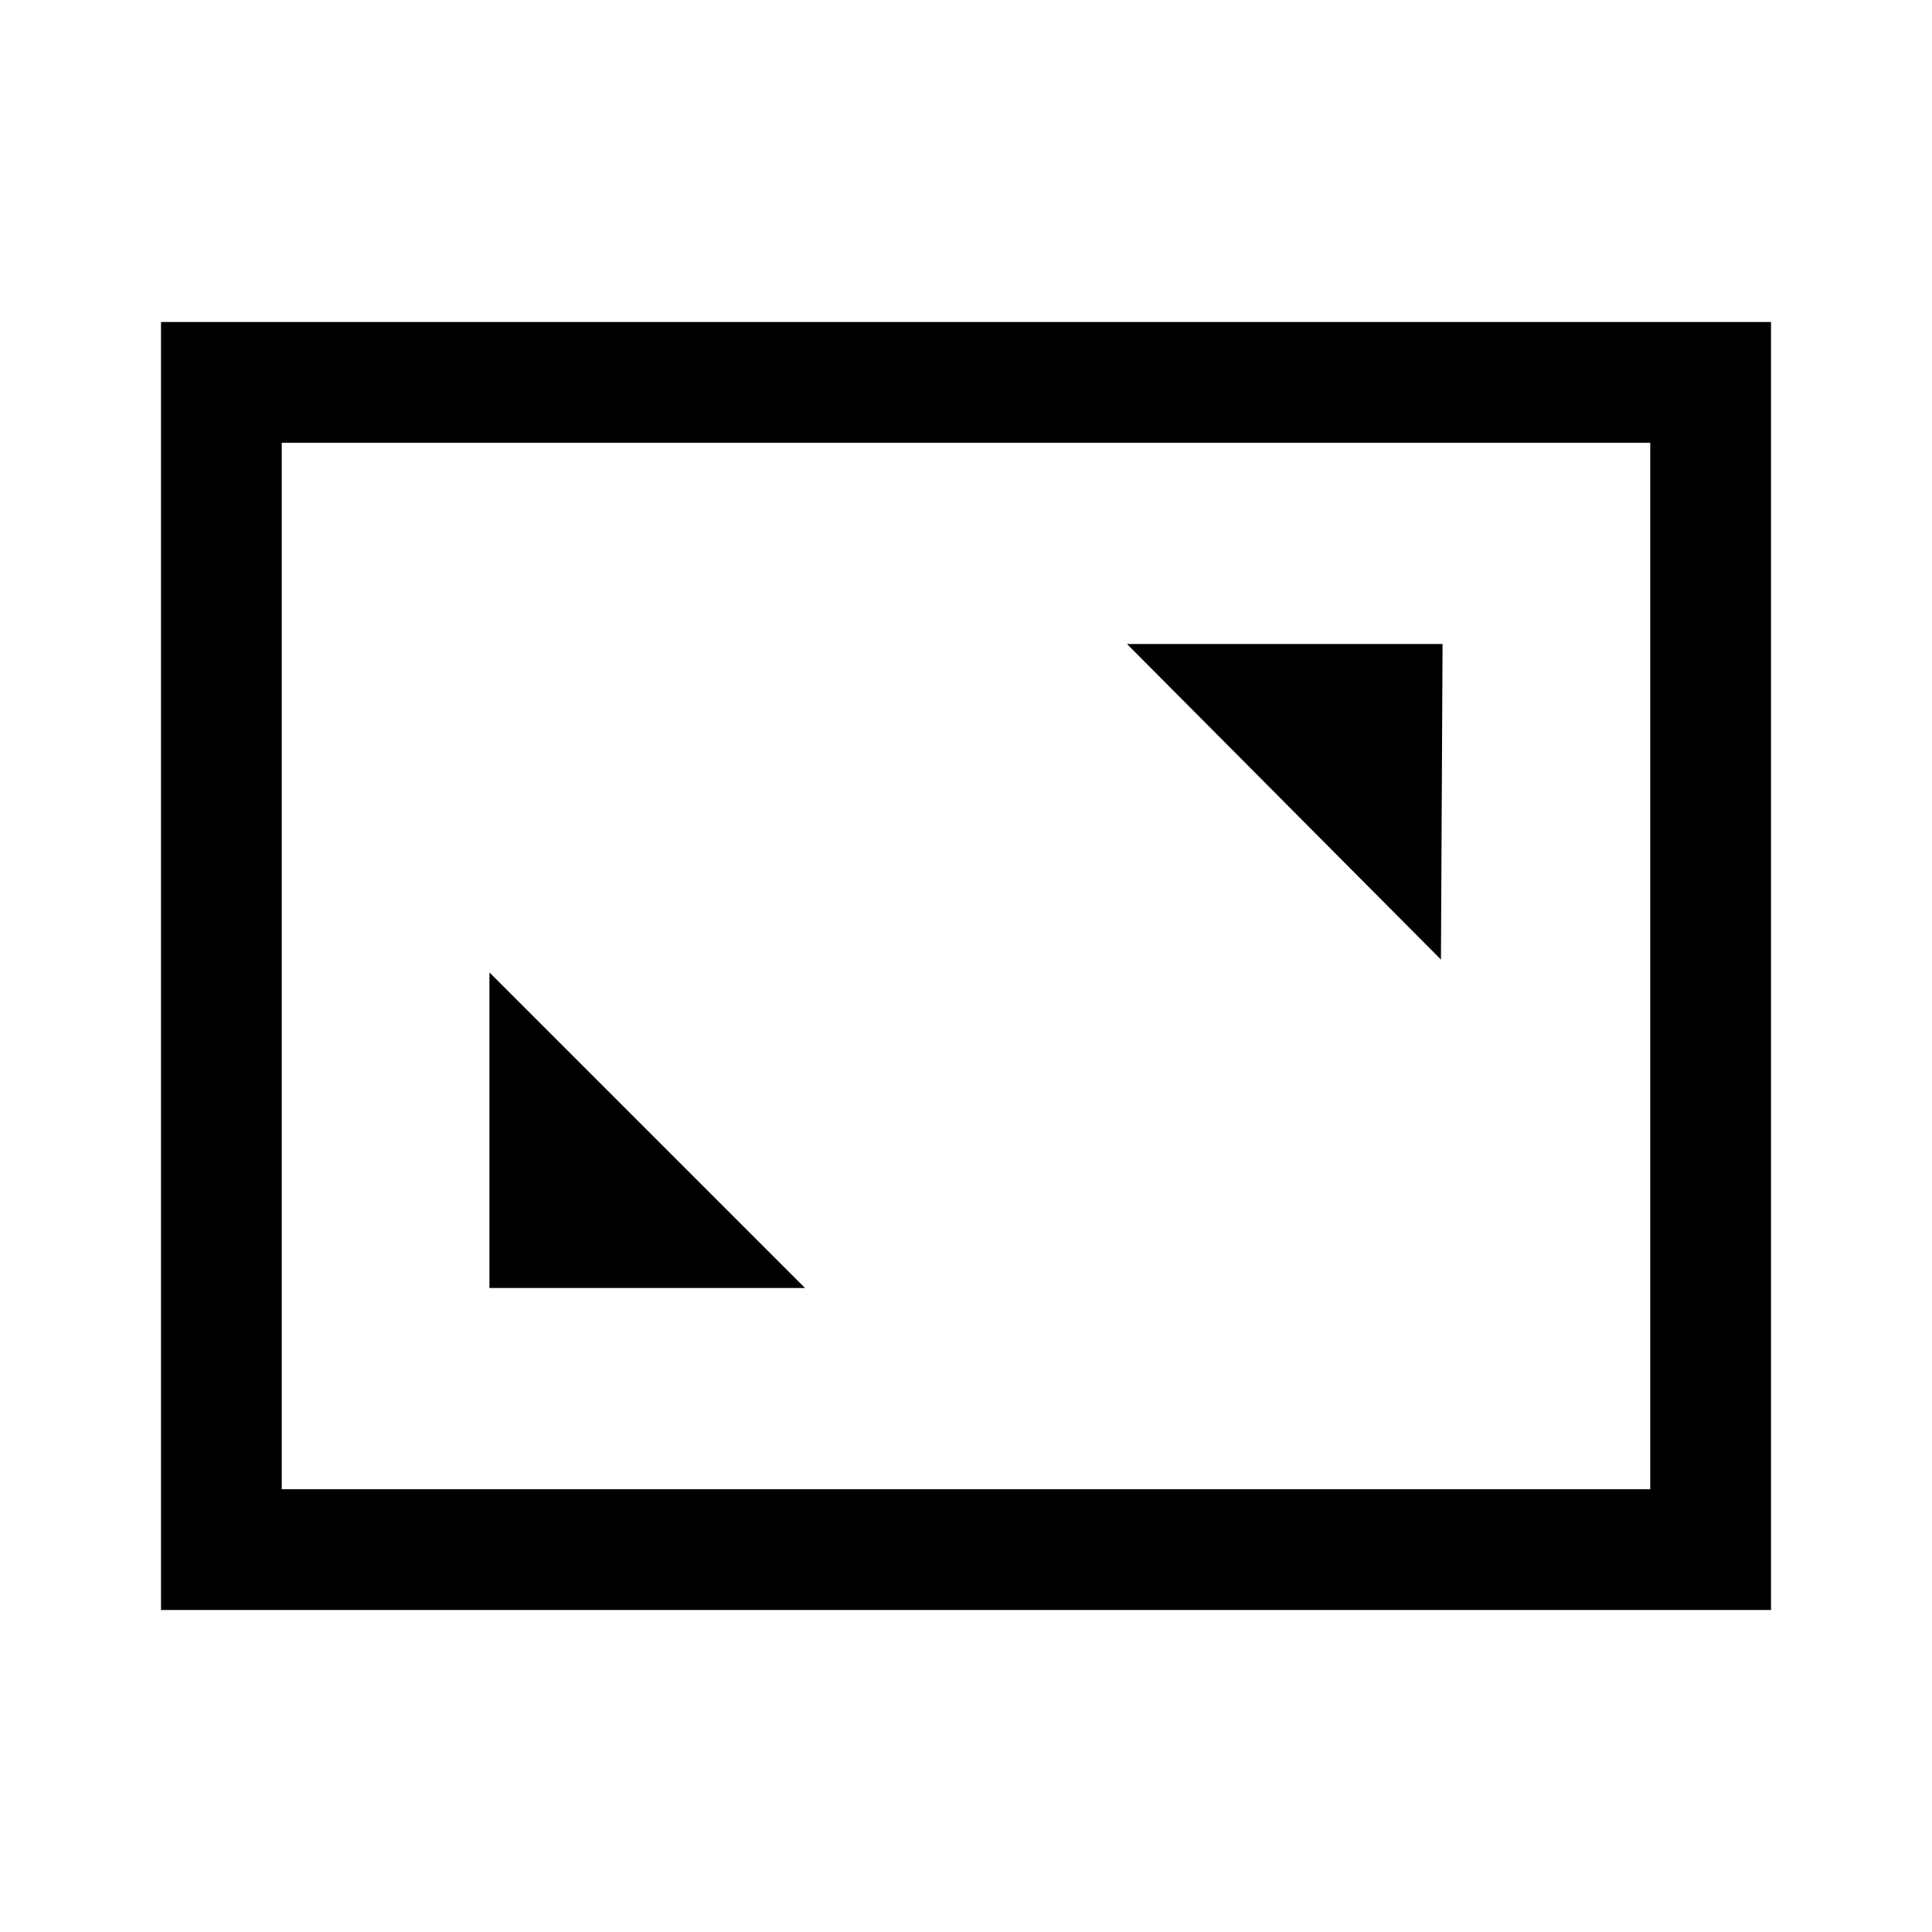 <svg xmlns="http://www.w3.org/2000/svg" viewBox="0 0 24 24"><title>iconoteka_aspect_ratio_m_s</title><g id="Clear_3" data-name="Clear 3"><path d="M2,4V20H22V4ZM20.5,18.5H3.5V5.5h17ZM6.08,12.08V16H10ZM17.92,8H14l3.9,3.92Z"/></g></svg>